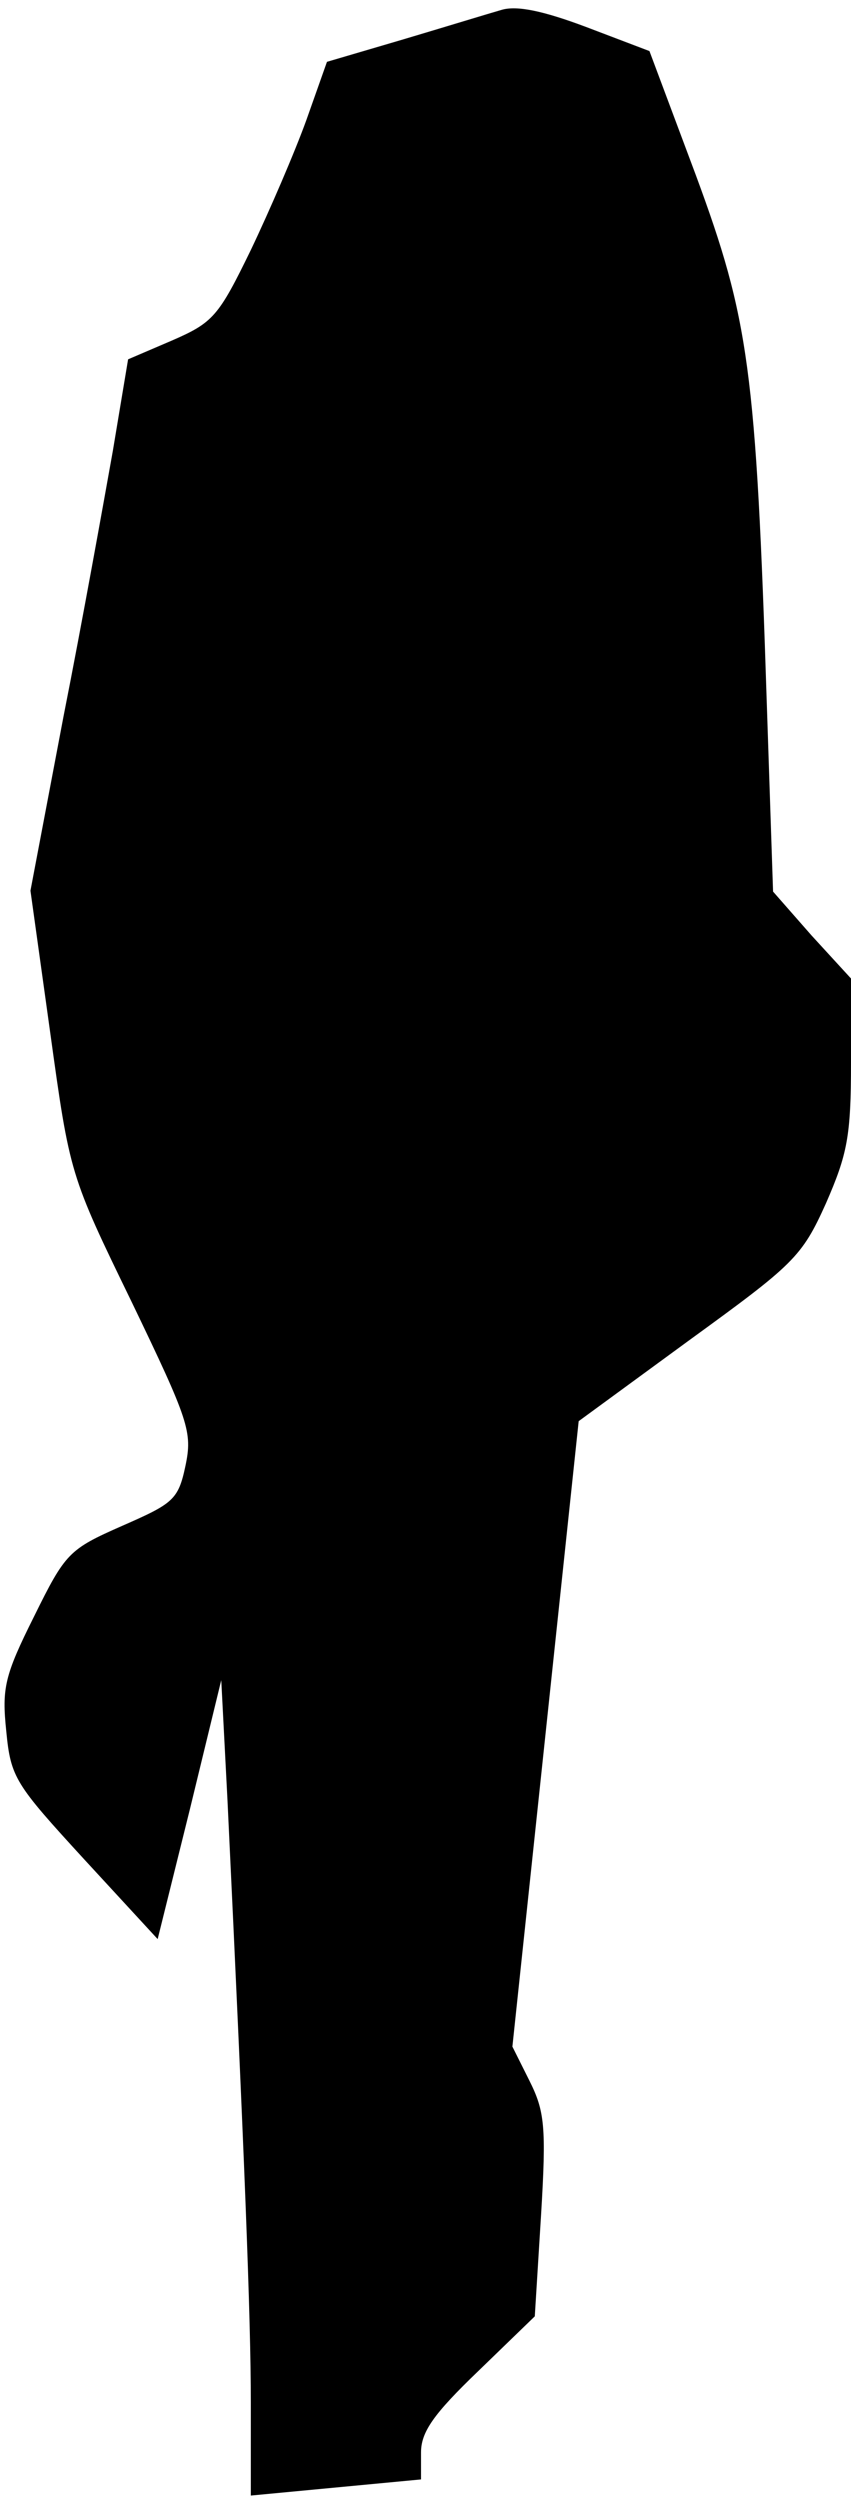 <?xml version="1.0" standalone="no"?>
<!DOCTYPE svg PUBLIC "-//W3C//DTD SVG 20010904//EN"
 "http://www.w3.org/TR/2001/REC-SVG-20010904/DTD/svg10.dtd">
<svg version="1.0" xmlns="http://www.w3.org/2000/svg"
 width="95pt" height="279pt" viewBox="0 0 95 279"
 preserveAspectRatio="xMidYMid meet">
<g transform="translate(0,279) scale(0.1,-0.1)"
fill="#000000" stroke="none">
<path fill="#000000" stroke="none" d="M560 2779 c-14 -4 -63 -19 -110 -33
l-85 -25 -23 -65 c-13 -36 -41 -101 -62 -145 -36 -74 -42 -81 -88 -101 l-49
-21 -17 -102 c-10 -56 -34 -190 -55 -296 l-37 -195 22 -158 c22 -159 22 -159
91 -301 64 -133 68 -145 60 -183 -8 -38 -14 -42 -71 -67 -59 -26 -63 -30 -98
-101 -33 -66 -36 -80 -31 -128 5 -52 10 -59 87 -143 l82 -89 36 145 35 144 7
-135 c19 -398 26 -576 26 -671 l0 -104 95 9 95 9 0 30 c0 23 14 43 64 91 l63
61 7 113 c6 99 4 116 -13 150 l-19 38 37 349 37 349 123 90 c117 85 126 93
153 153 24 55 28 75 28 157 l0 94 -44 48 -43 49 -7 210 c-12 373 -20 429 -79
589 l-52 139 -71 27 c-48 18 -77 24 -94 19z"/>
</g>
</svg>
